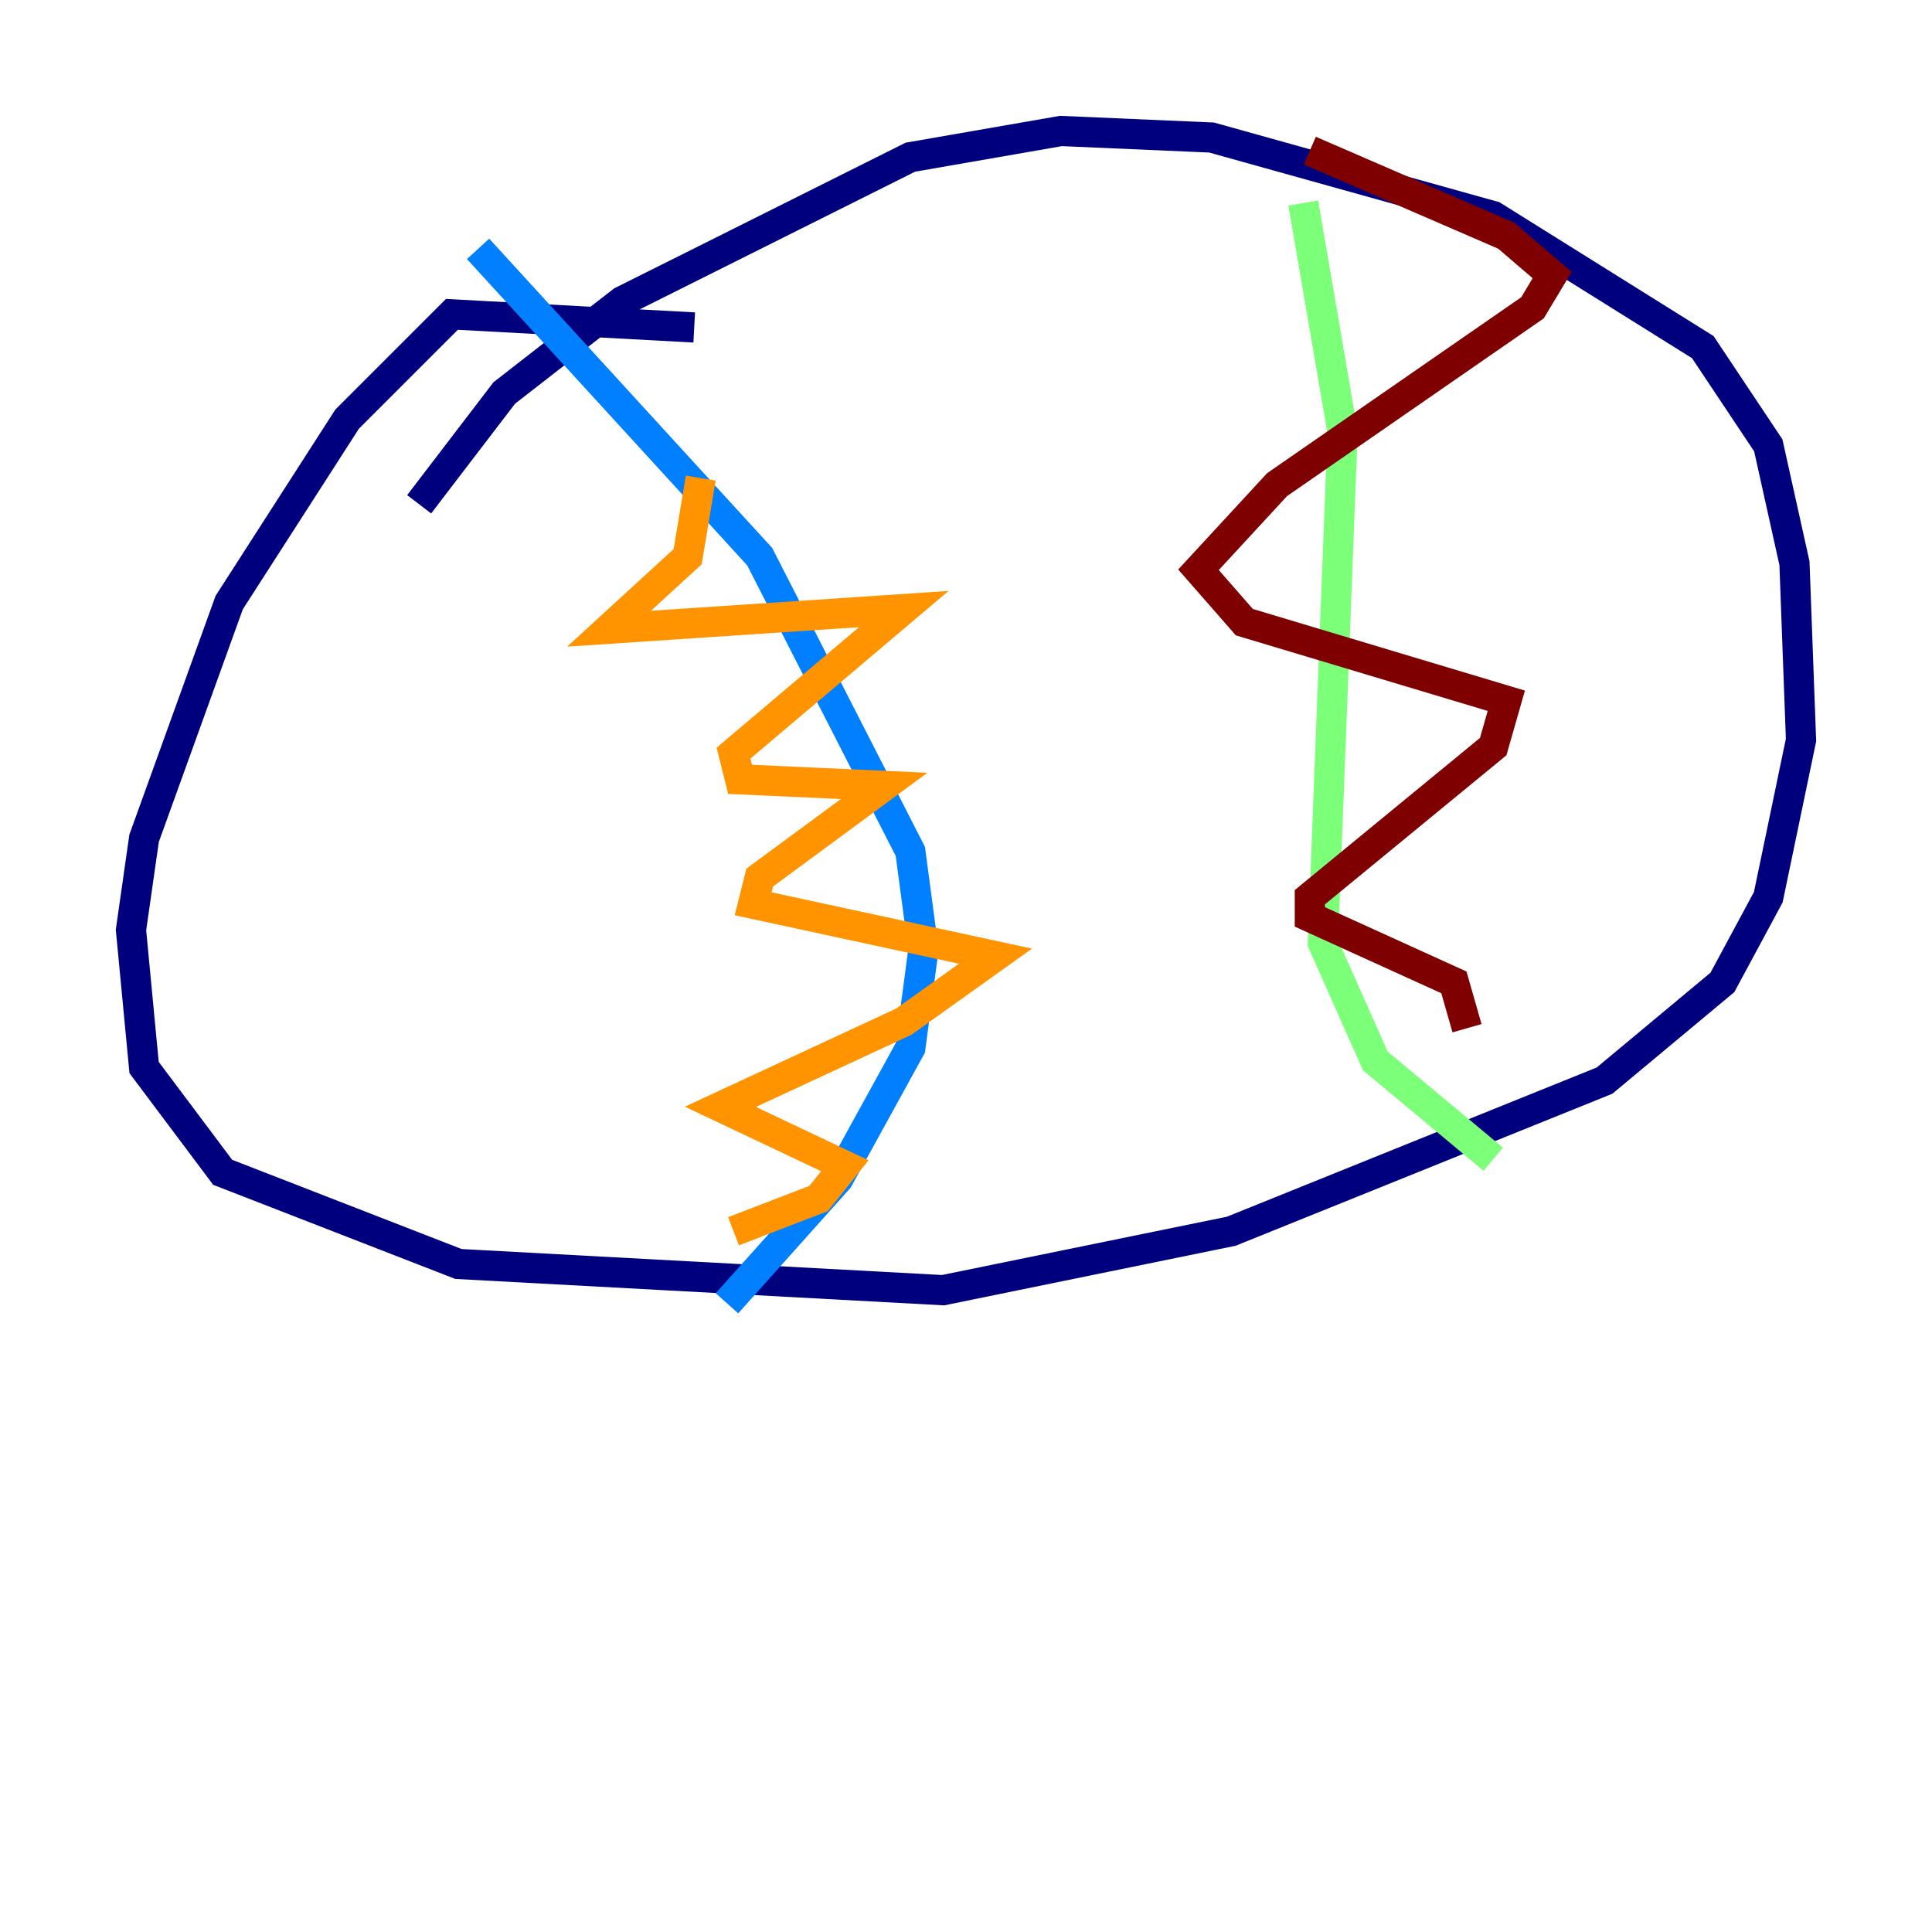 <?xml version="1.0" encoding="utf-8" ?>
<svg baseProfile="tiny" height="128" version="1.2" viewBox="0,0,128,128" width="128" xmlns="http://www.w3.org/2000/svg" xmlns:ev="http://www.w3.org/2001/xml-events" xmlns:xlink="http://www.w3.org/1999/xlink"><defs /><polyline fill="none" points="45.993,21.695 29.939,20.827 22.997,27.77 15.186,39.919 9.546,55.539 8.678,61.614 9.546,70.725 14.752,77.668 30.373,83.742 62.481,85.478 81.573,81.573 106.305,71.593 114.115,65.085 117.153,59.444 119.322,49.031 118.888,37.315 117.153,29.505 112.814,22.997 98.929,14.319 80.271,9.112 70.291,8.678 60.312,10.414 41.22,19.959 33.41,26.034 27.77,33.41" stroke="#00007f" stroke-width="2" /><polyline fill="none" points="31.675,16.488 50.332,36.881 60.312,56.407 61.18,62.915 60.312,69.424 55.539,78.102 48.163,86.346" stroke="#0080ff" stroke-width="2" /><polyline fill="none" points="86.346,13.451 88.949,28.637 87.647,62.481 91.119,70.291 98.929,76.8" stroke="#7cff79" stroke-width="2" /><polyline fill="none" points="46.427,31.675 45.559,36.881 40.352,41.654 59.878,40.352 48.597,49.898 49.031,51.634 58.576,52.068 50.332,58.142 49.898,59.878 65.953,63.349 59.878,67.688 47.729,73.329 55.973,77.234 54.237,79.403 48.597,81.573" stroke="#ff9400" stroke-width="2" /><polyline fill="none" points="86.78,9.98 99.797,15.62 102.834,18.224 101.532,20.393 84.61,32.108 79.403,37.749 82.441,41.22 99.797,46.427 98.929,49.464 86.78,59.444 86.78,60.746 96.325,65.085 97.193,68.122" stroke="#7f0000" stroke-width="2" /></svg>